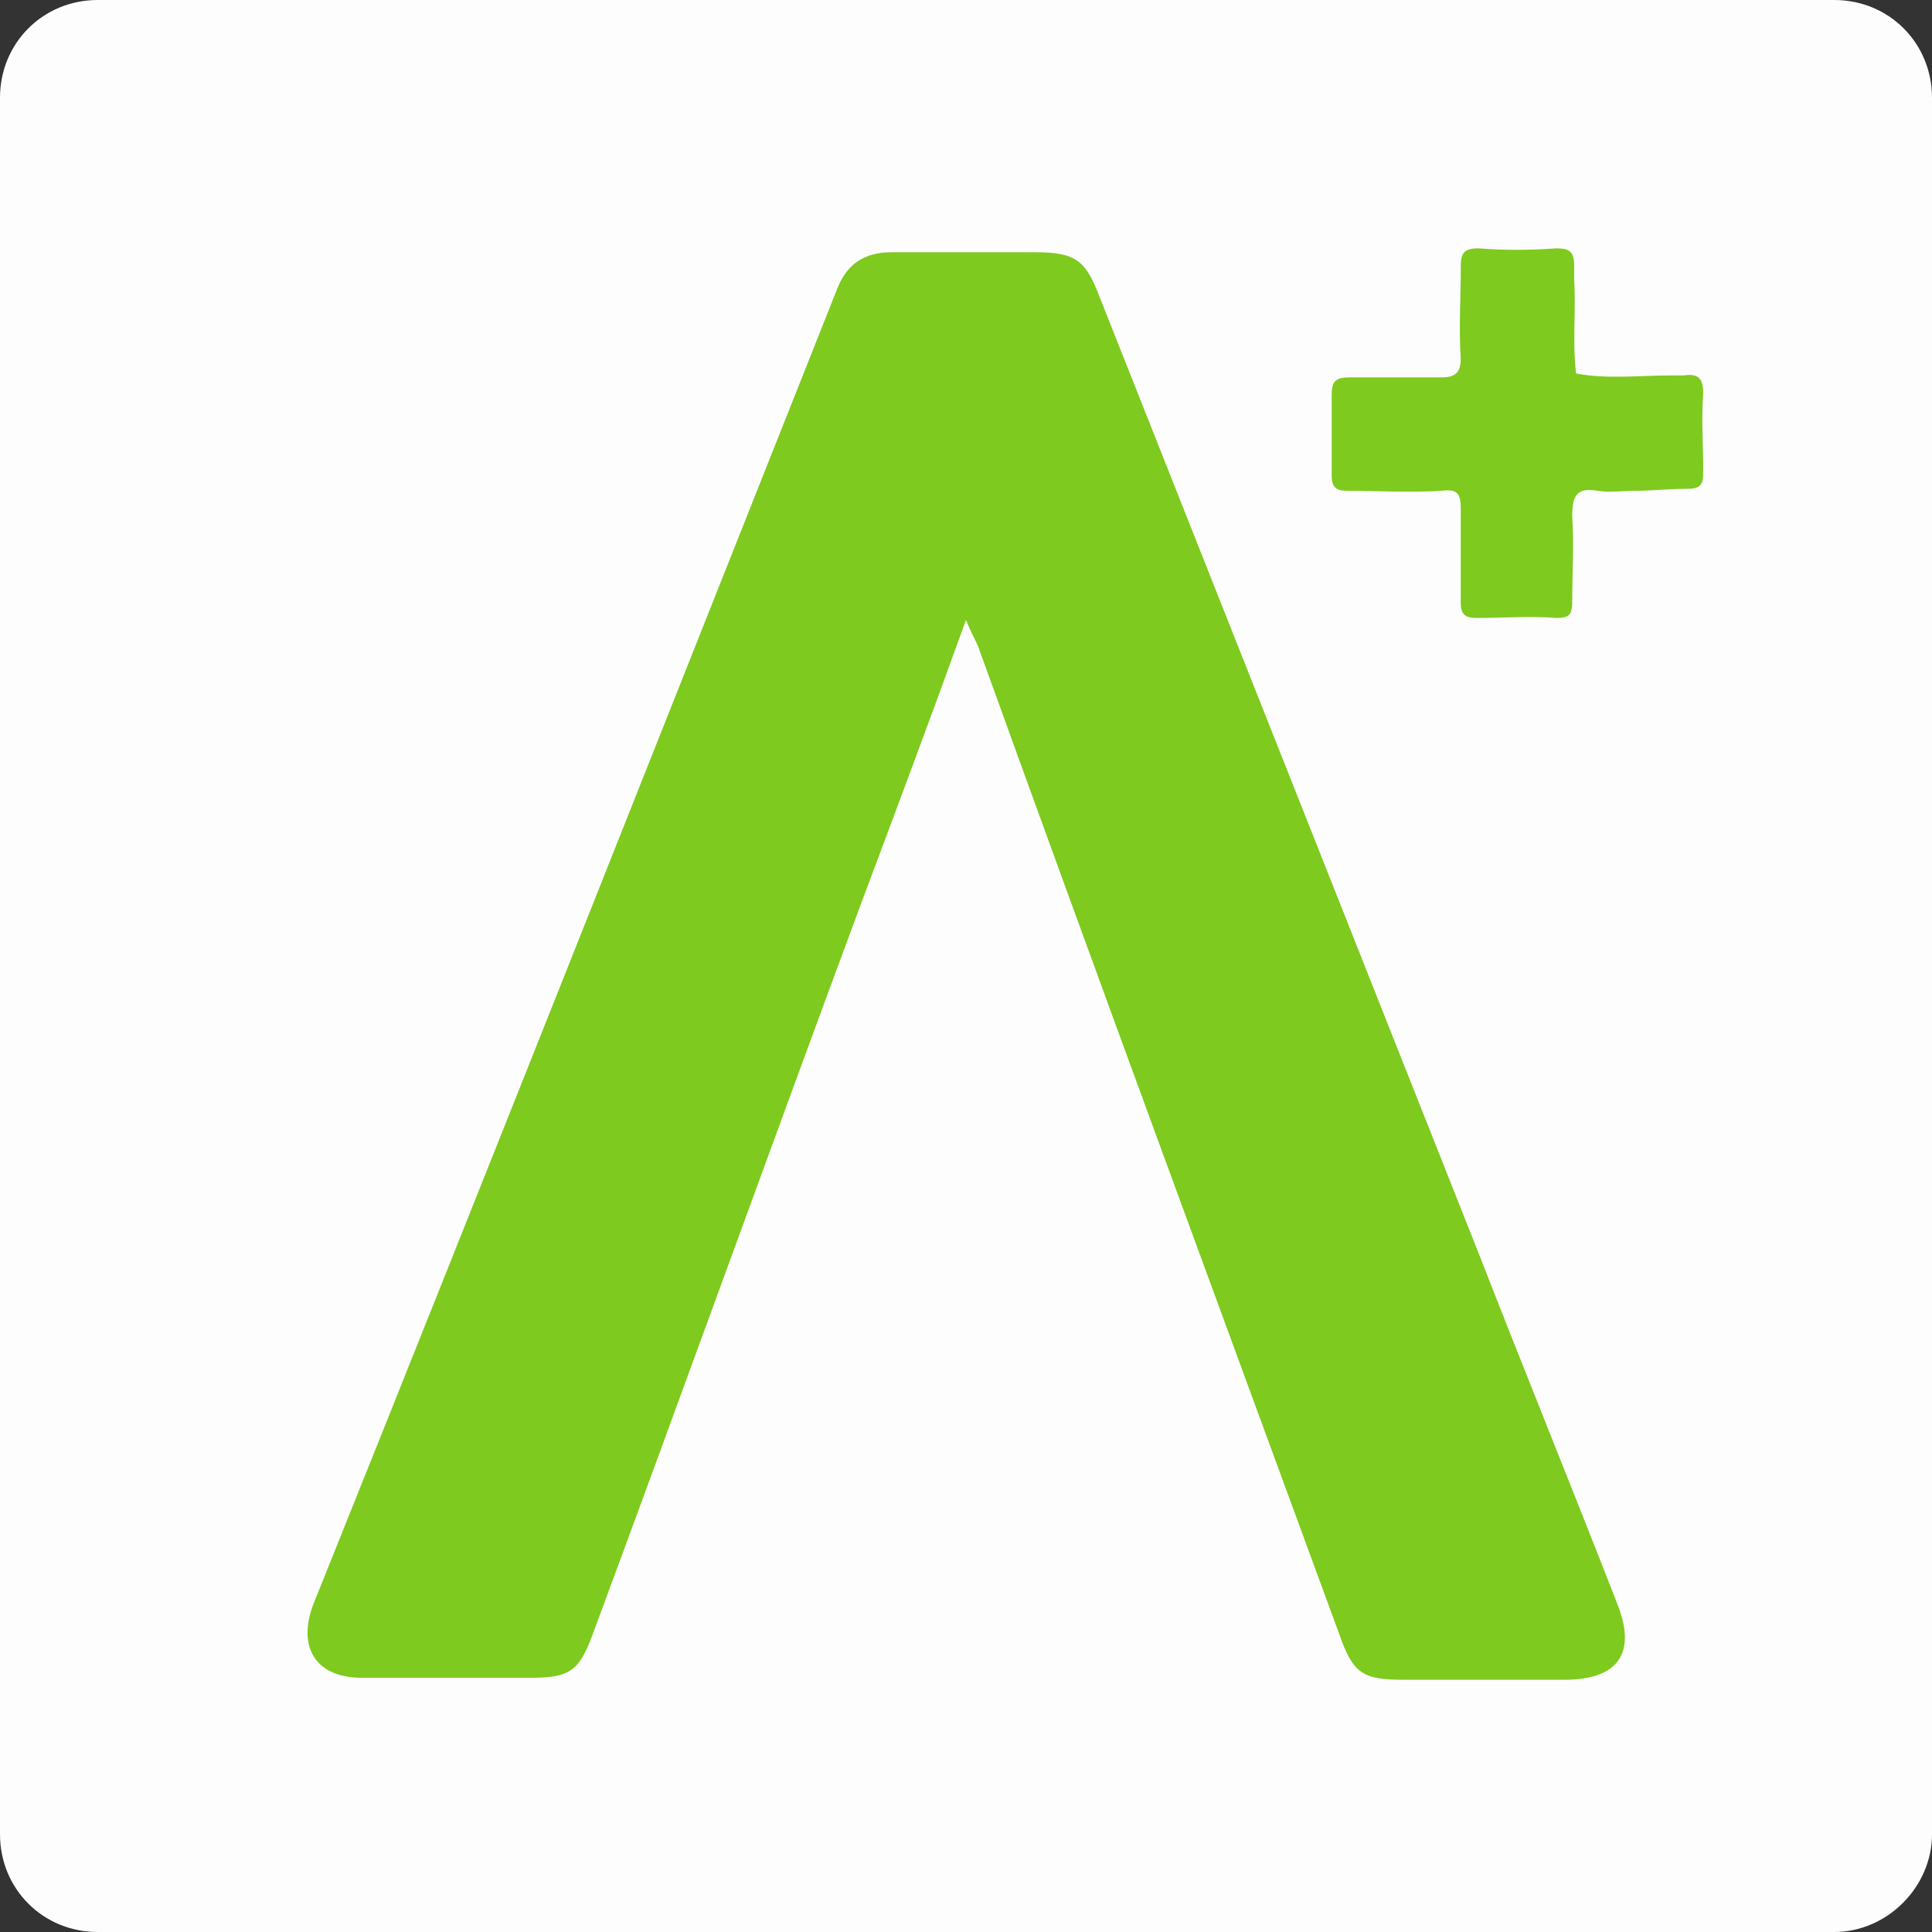 <svg width="50" height="50" viewBox="0 0 50 50" fill="none" xmlns="http://www.w3.org/2000/svg">
<rect x="0" y="0" width="50" height="50" fill="#333333" stroke="none"/>
<path d="M47.47 50H2.53C1.113 50 0 48.887 0 47.47V2.53C0 1.113 1.113 0 2.53 0H47.47C48.887 0 50 1.113 50 2.53V47.47C50 48.836 48.836 50 47.47 50Z" fill="#FEFDFE"/>
<path d="M25 16.043C24.089 18.573 23.178 21.002 22.267 23.431C19.939 29.706 17.662 36.032 15.334 42.308C14.979 43.269 14.726 43.421 13.714 43.421C12.247 43.421 10.779 43.421 9.362 43.421C8.198 43.421 7.692 42.662 8.097 41.549C12.652 30.212 17.156 18.826 21.66 7.49C21.913 6.832 22.368 6.528 23.077 6.528C24.291 6.528 25.556 6.528 26.771 6.528C27.834 6.528 28.087 6.731 28.441 7.642C31.73 15.941 35.02 24.241 38.309 32.541C39.473 35.526 40.688 38.512 41.852 41.498C42.358 42.763 41.903 43.472 40.486 43.472C39.119 43.472 37.753 43.472 36.336 43.472C35.273 43.472 35.02 43.32 34.666 42.308C31.528 33.755 28.39 25.253 25.303 16.7C25.202 16.498 25.101 16.296 25 16.043Z" fill="#7ECA1E"/>
<path d="M42.308 12.702C42.004 12.702 41.65 12.753 41.346 12.702C40.79 12.601 40.689 12.854 40.689 13.36C40.739 14.069 40.689 14.828 40.689 15.536C40.689 15.891 40.638 15.992 40.284 15.992C39.575 15.941 38.917 15.992 38.209 15.992C37.905 15.992 37.804 15.891 37.804 15.587C37.804 14.777 37.804 13.967 37.804 13.158C37.804 12.753 37.703 12.652 37.298 12.702C36.488 12.753 35.678 12.702 34.869 12.702C34.565 12.702 34.464 12.601 34.464 12.297C34.464 11.589 34.464 10.931 34.464 10.223C34.464 9.868 34.565 9.767 34.919 9.767C35.729 9.767 36.488 9.767 37.298 9.767C37.703 9.767 37.804 9.615 37.804 9.261C37.753 8.502 37.804 7.743 37.804 6.933C37.804 6.579 37.855 6.427 38.259 6.427C38.917 6.478 39.575 6.478 40.284 6.427C40.638 6.427 40.739 6.528 40.739 6.882C40.739 6.984 40.739 7.136 40.739 7.237C40.79 8.046 40.689 8.856 40.79 9.666C41.599 9.818 42.409 9.716 43.27 9.716C43.371 9.716 43.472 9.716 43.573 9.716C43.927 9.666 44.079 9.767 44.079 10.172C44.029 10.83 44.079 11.488 44.079 12.196C44.079 12.55 44.029 12.652 43.624 12.652C43.168 12.652 42.713 12.702 42.308 12.702Z" fill="#7ECA1E"/>
</svg>
